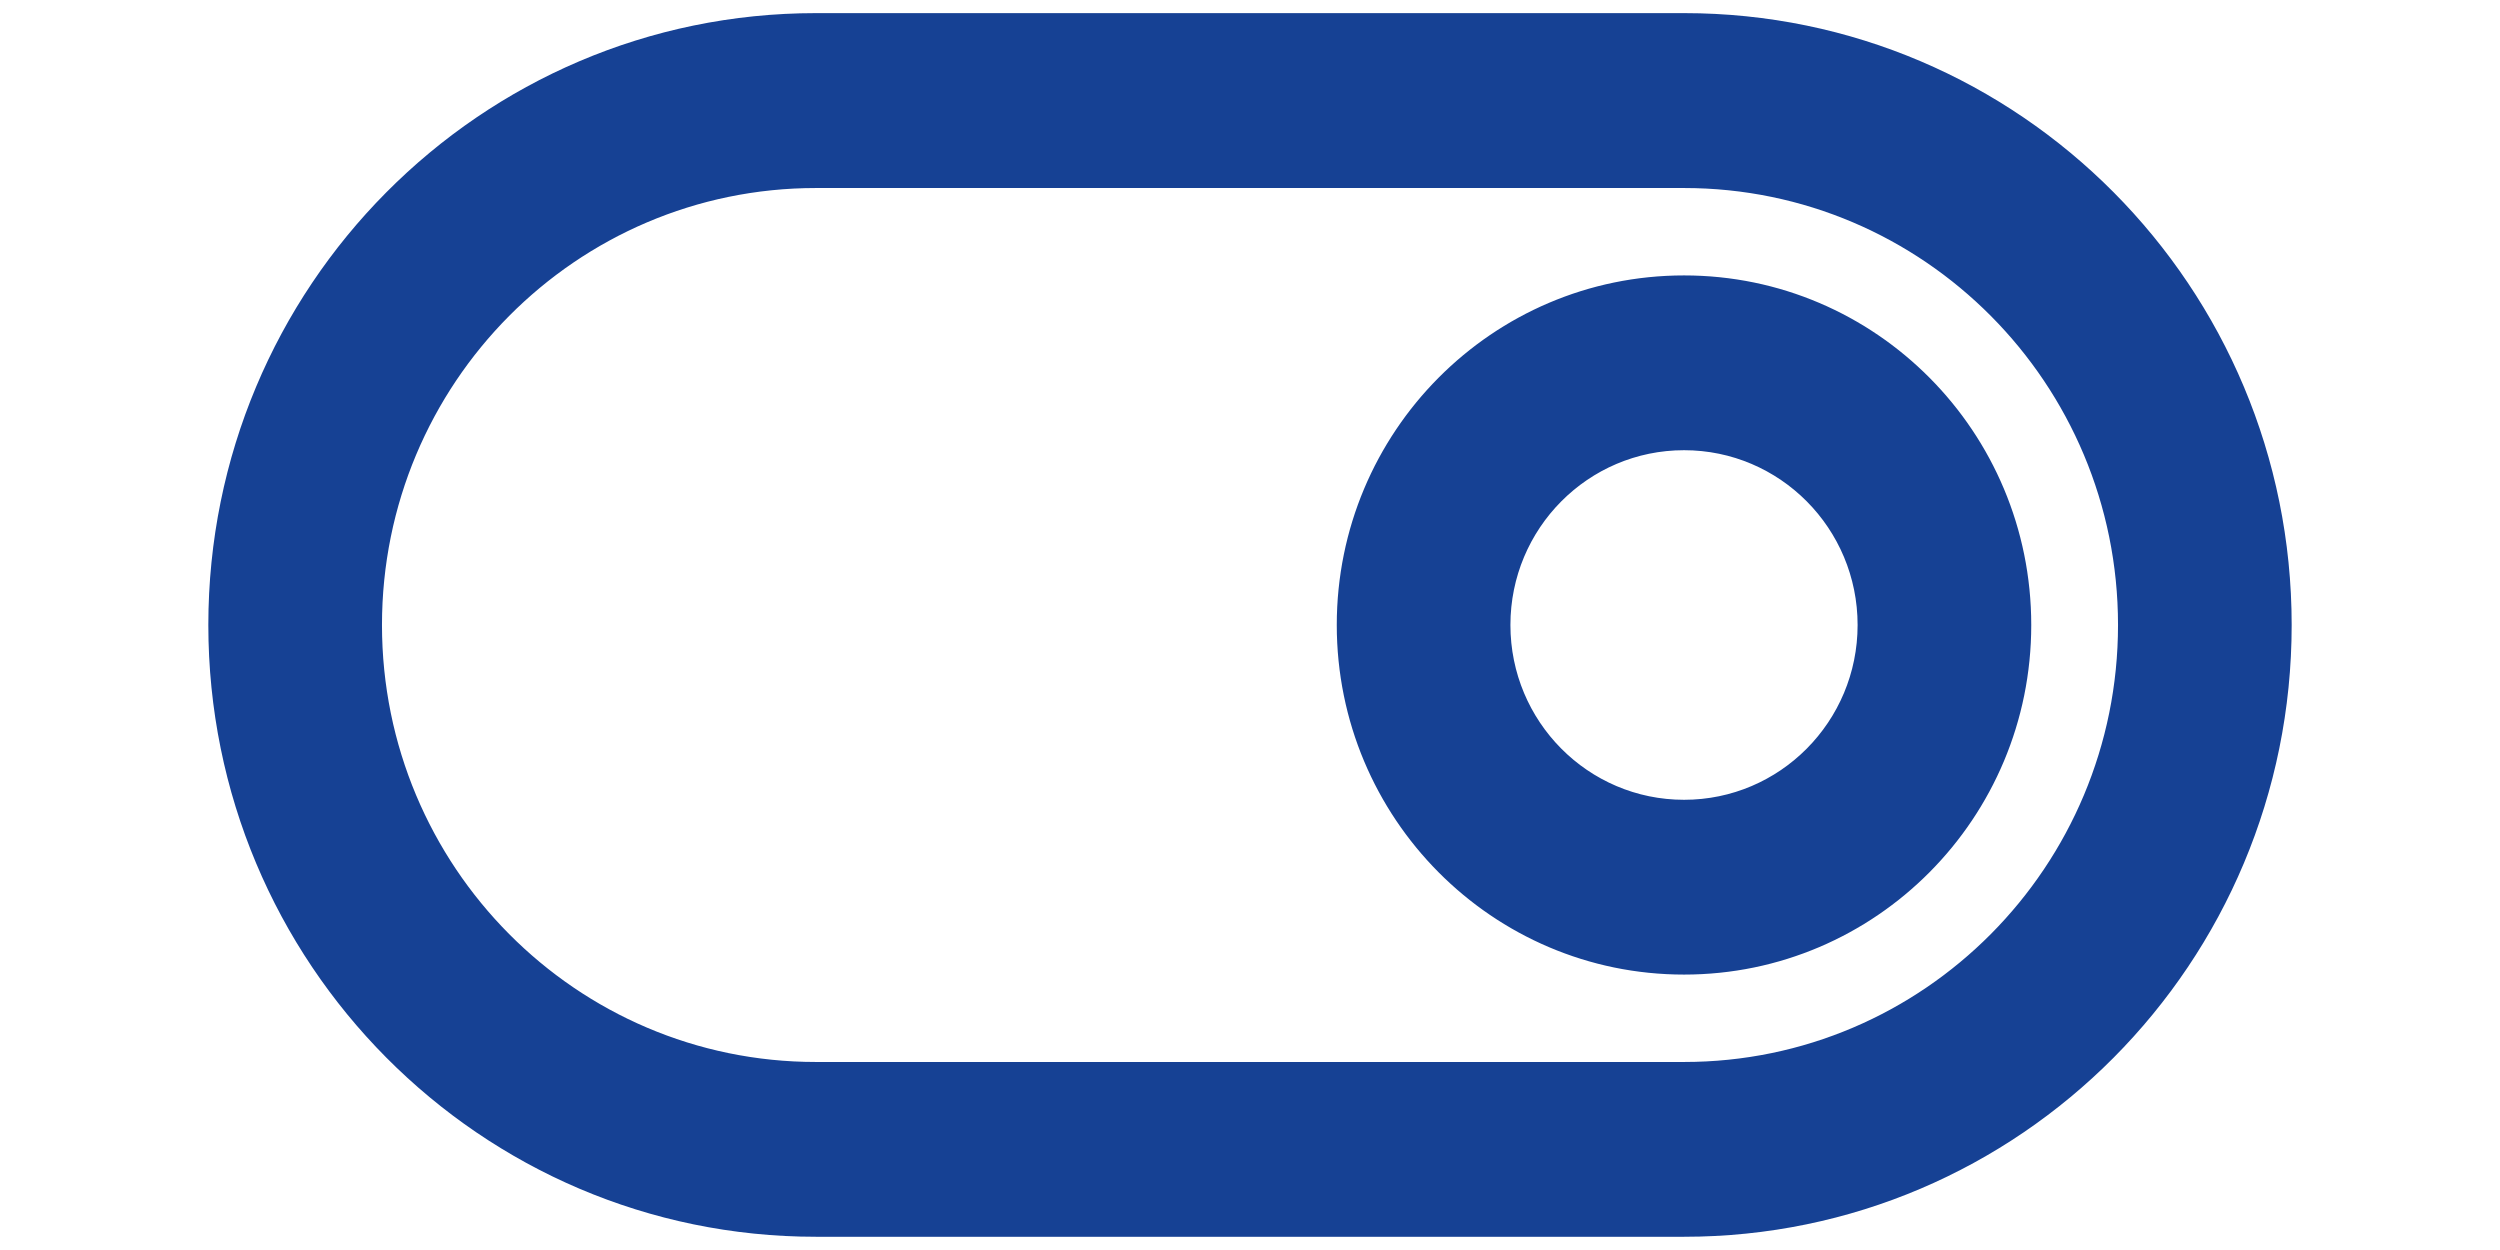 <svg width="24" height="12" viewBox="-2 0 24 12" fill="none" xmlns="http://www.w3.org/2000/svg">
<path fill-rule="evenodd" clip-rule="evenodd" d="M5.833 0.126H14.167C17.388 0.126 20 2.756 20 6C20 9.244 17.388 11.873 14.167 11.873H5.833C2.612 11.873 0 9.244 0 6C0 2.756 2.612 0.126 5.833 0.126ZM18.333 6C18.333 3.683 16.468 1.805 14.167 1.805H5.833C3.532 1.805 1.667 3.683 1.667 6C1.667 8.317 3.532 10.195 5.833 10.195H14.167C16.468 10.195 18.333 8.317 18.333 6ZM14.167 9.356C16.008 9.356 17.5 7.854 17.5 6C17.5 4.146 16.008 2.644 14.167 2.644C12.326 2.644 10.833 4.146 10.833 6C10.833 7.854 12.326 9.356 14.167 9.356ZM12.5 6C12.5 6.927 13.246 7.678 14.167 7.678C15.087 7.678 15.833 6.927 15.833 6C15.833 5.073 15.087 4.322 14.167 4.322C13.246 4.322 12.5 5.073 12.5 6Z" fill="#164194"/>
</svg>
